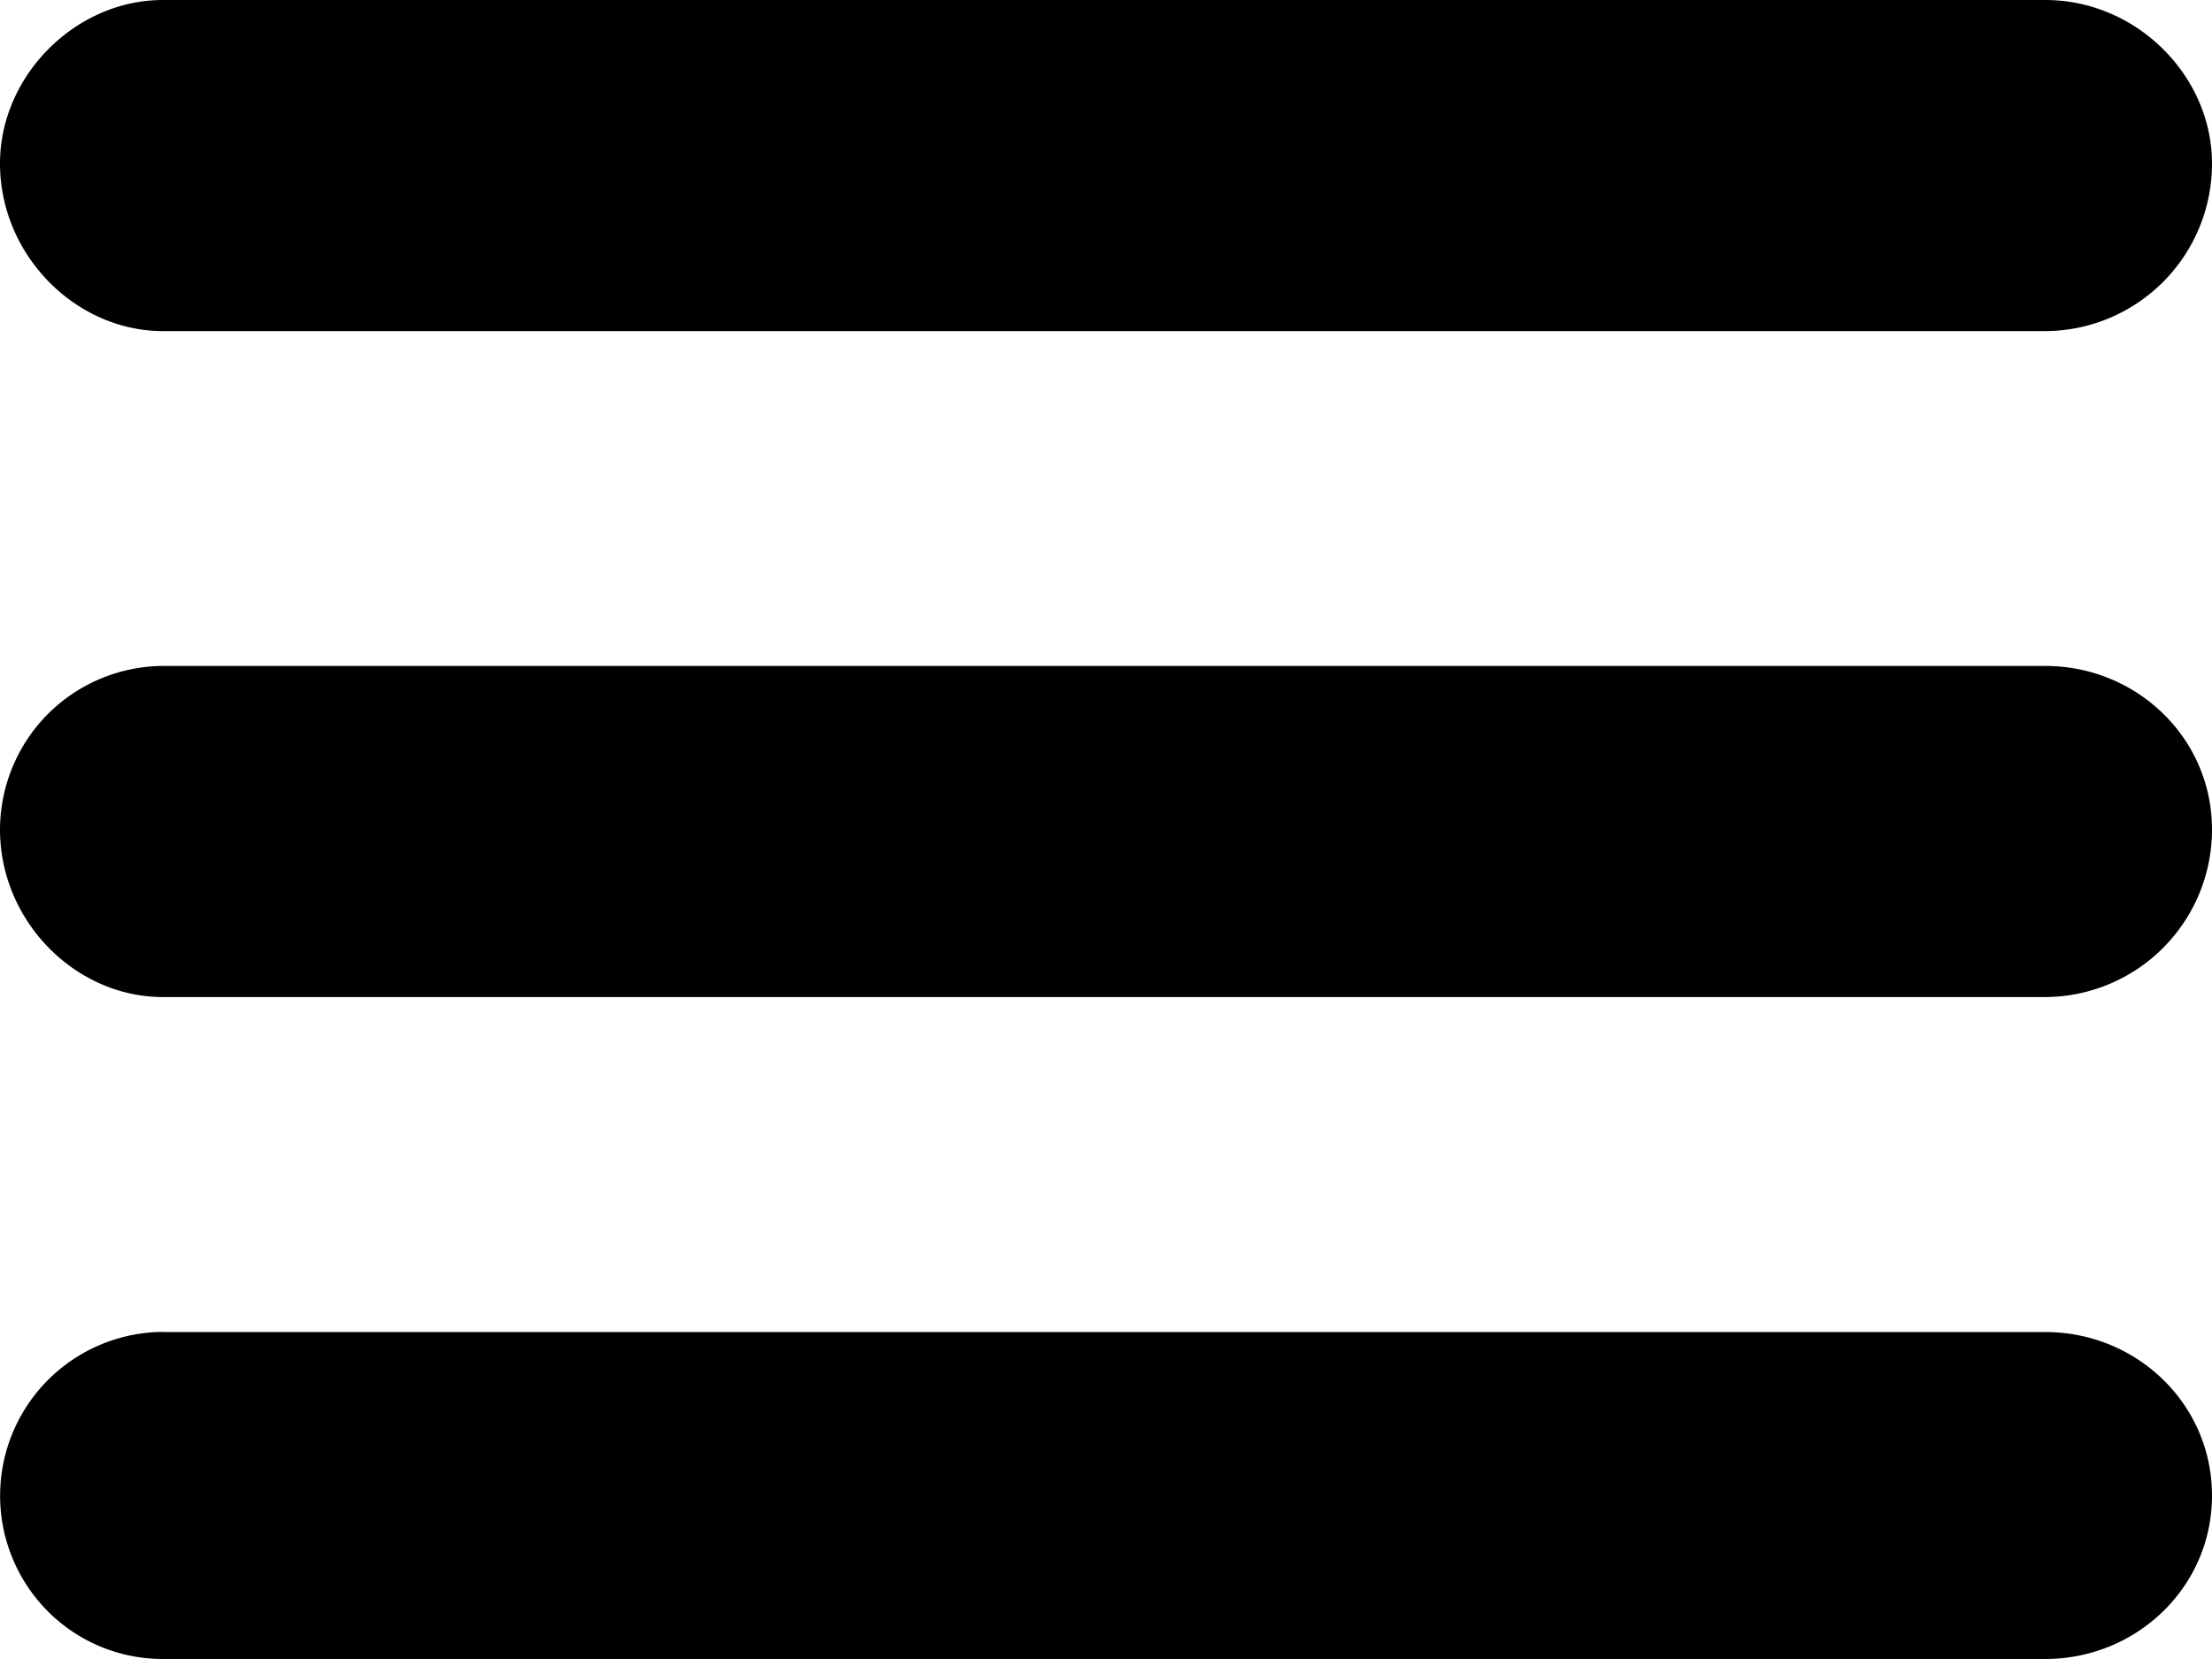 <svg width="16" height="12" fill="none" xmlns="http://www.w3.org/2000/svg"><g clip-path="url(#clip0_904_882)" fill-rule="evenodd" clip-rule="evenodd" fill="#000"><path d="M1.178 0h13.616C15.454 0 16 .548 16 1.183a1.211 1.211 0 01-1.207 1.212H1.178C.546 2.394 0 1.845 0 1.182 0 .548.546 0 1.178 0zm0 4.817h13.616c.66 0 1.206.52 1.206 1.183a1.211 1.211 0 01-1.207 1.212H1.178C.546 7.212 0 6.664 0 6a1.19 1.19 0 01.346-.835c.221-.221.52-.346.832-.348zm0 4.818h13.616c.66 0 1.206.519 1.206 1.183C16 11.48 15.454 12 14.793 12H1.178c-.313 0-.612-.124-.833-.346a1.185 1.185 0 01.833-2.02z"/></g><defs><clipPath id="clip0_904_882"><path fill="#fff" d="M0 0h16v12H0z"/></clipPath></defs></svg>